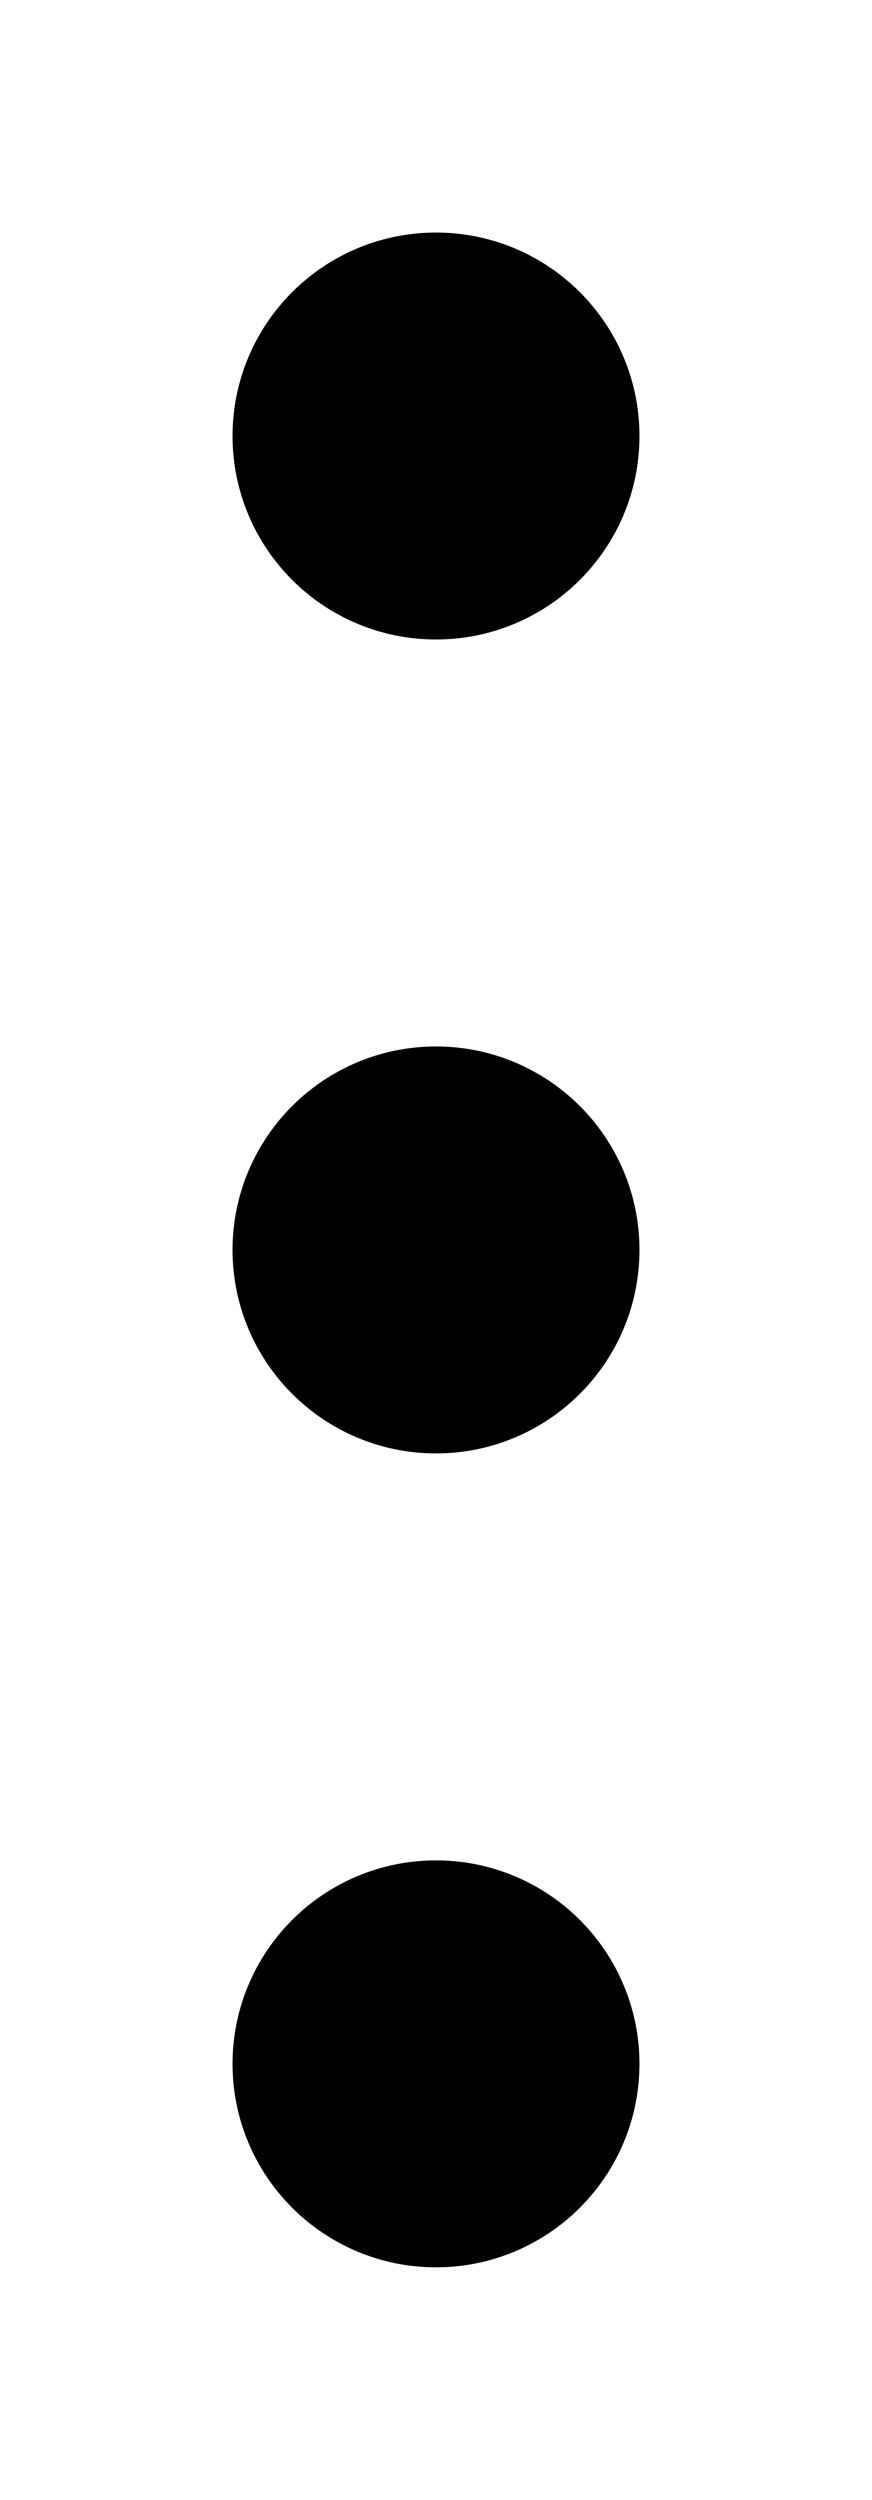 <svg
	fill="currentColor"
	stroke="currentColor"
	stroke-width="1.5"
	viewBox="0 0 7.5 21.5"
	class="icon-dots-vertical"
>
   <circle cx="3.75" cy="10.75" r="1" />
   <circle cx="3.75" cy="17.75" r="1" />
   <circle cx="3.75" cy="3.75" r="1" />
</svg>
